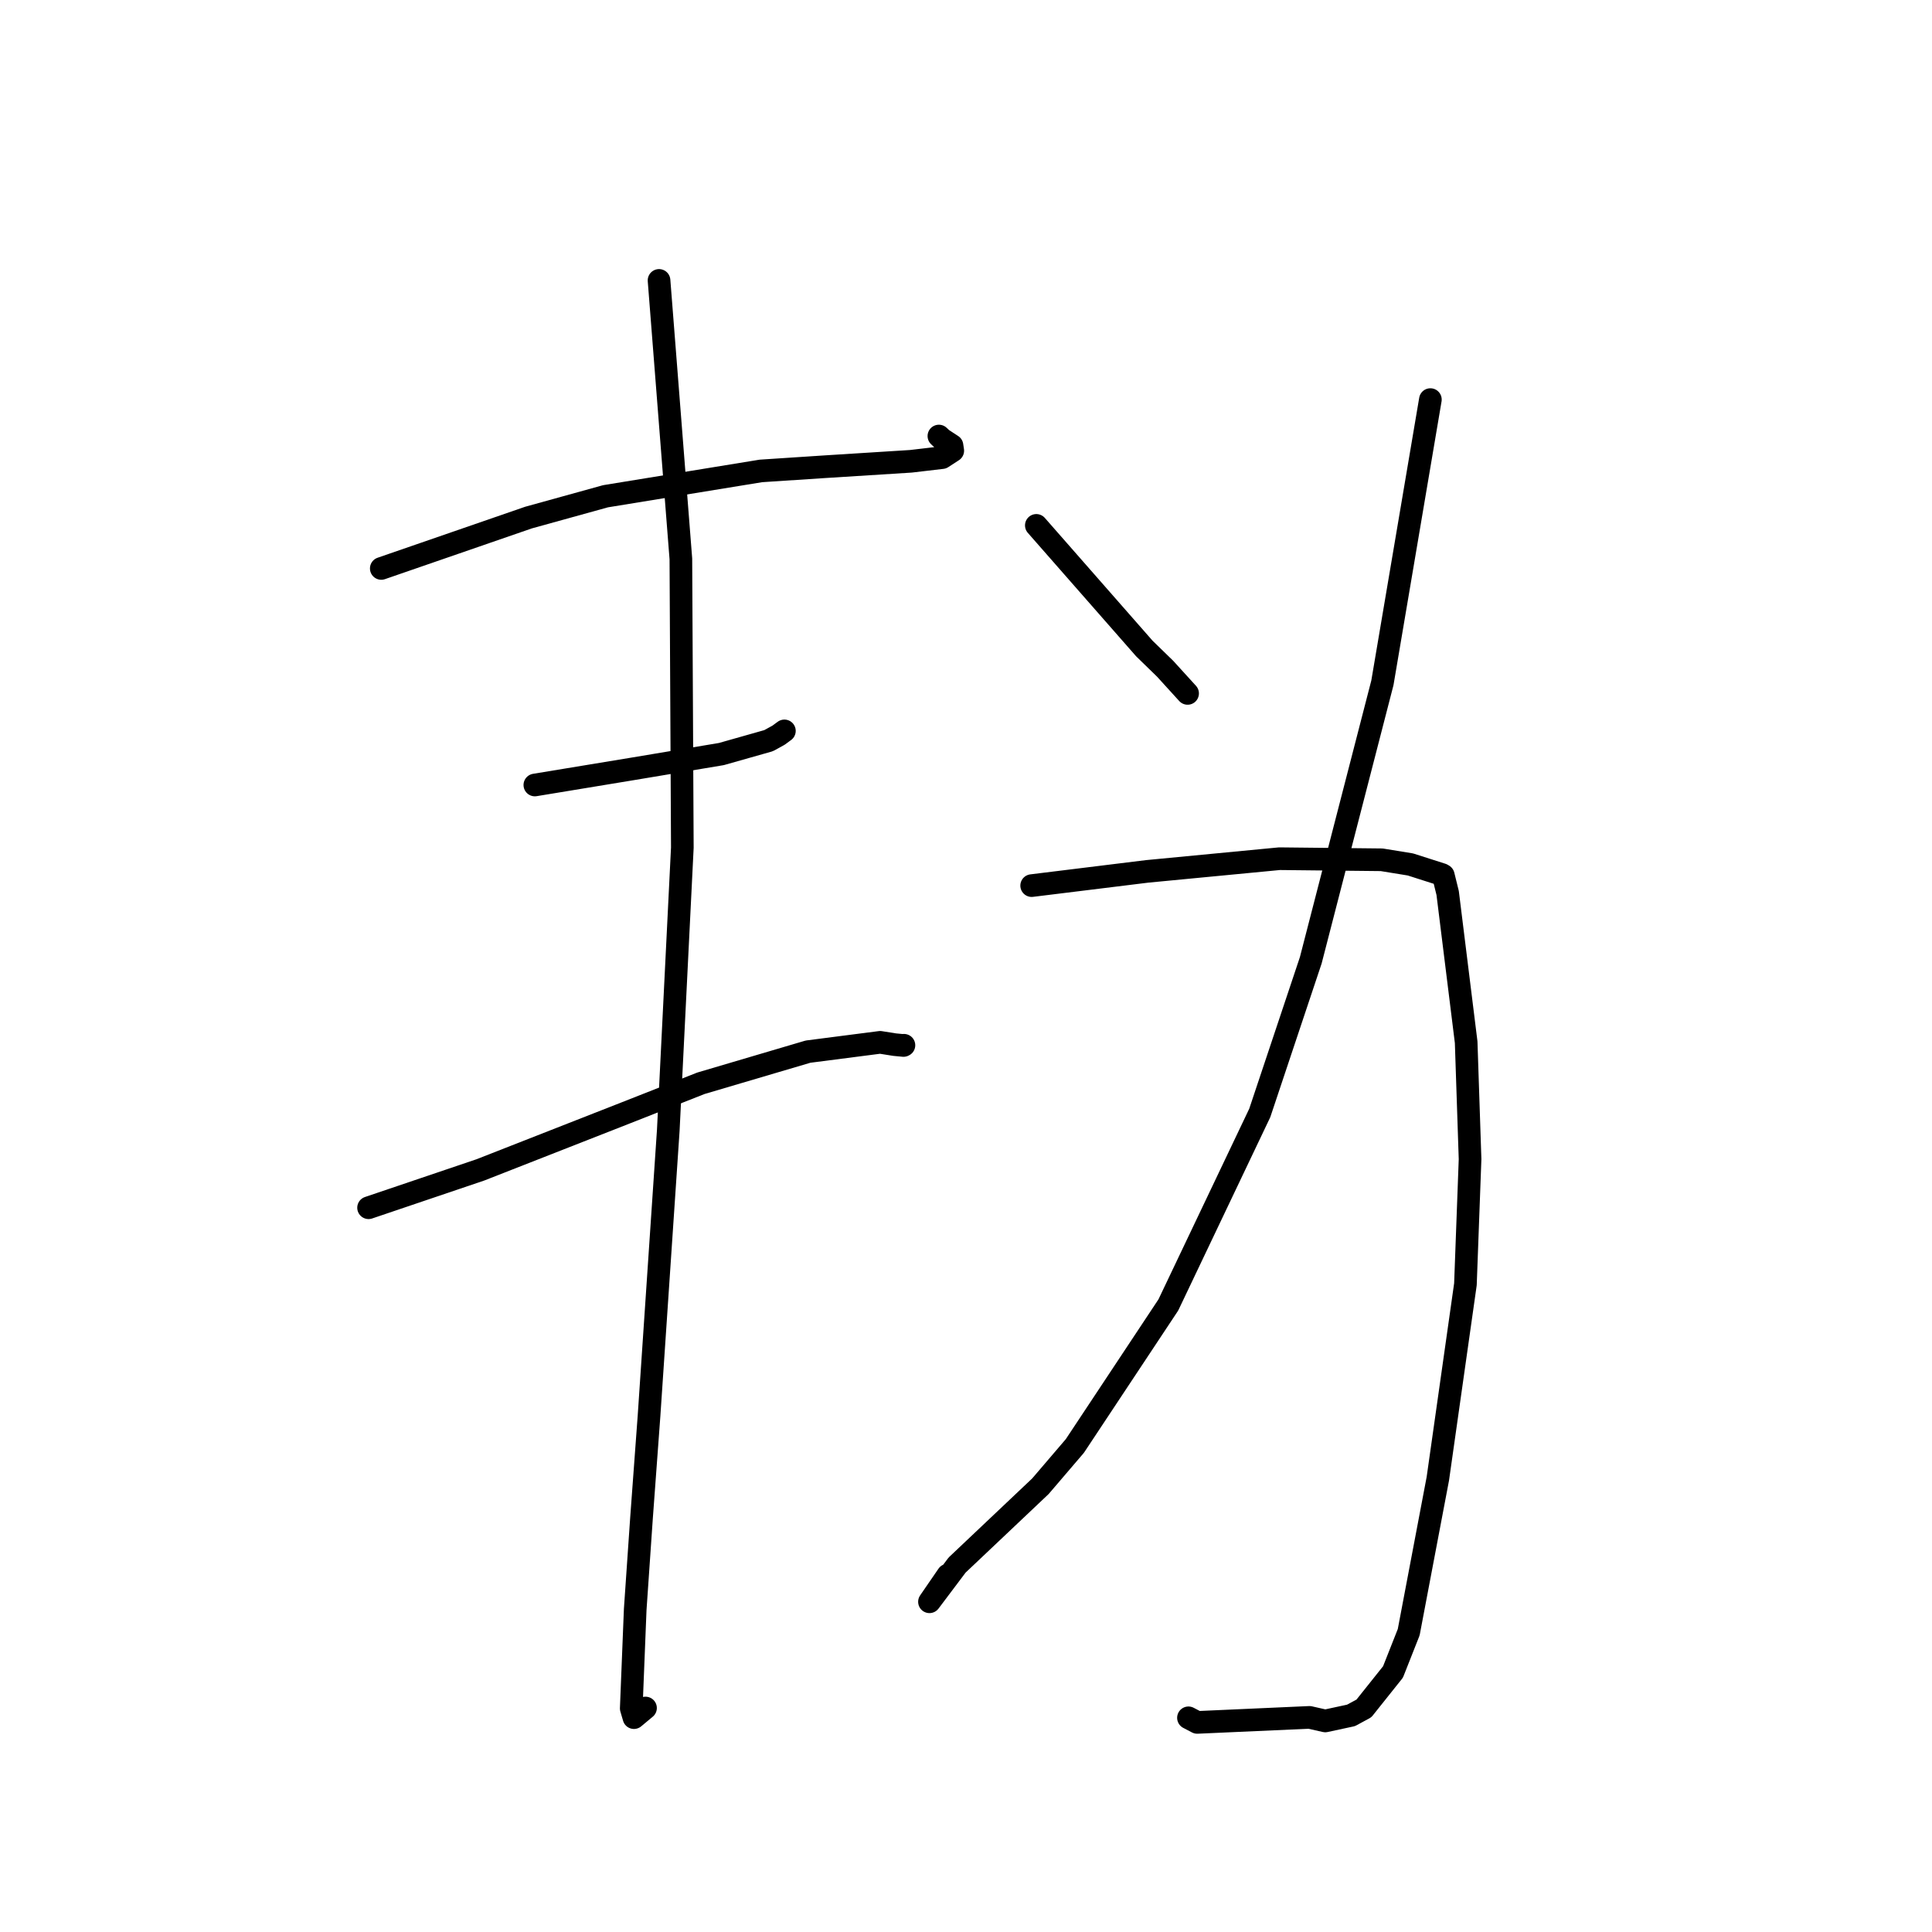 <?xml version="1.0" standalone="no"?>
    <svg width="256" height="256" xmlns="http://www.w3.org/2000/svg" version="1.1">
    <polyline stroke="black" stroke-width="3" stroke-linecap="round" fill="transparent" stroke-linejoin="round" points="50.522 75.322 60.272 71.954 70.021 68.585 80.234 65.757 100.823 62.4 109.219 61.848 120.696 61.124 124.836 60.638 126.246 59.723 126.143 59.032 124.84 58.179 124.57 57.928 124.408 57.777 " />
        <polyline stroke="black" stroke-width="3" stroke-linecap="round" fill="transparent" stroke-linejoin="round" points="70.87 104.016 77.4 102.94 83.931 101.863 95.583 99.916 101.844 98.142 103.167 97.414 103.65 97.058 103.896 96.877 103.937 96.847 " />
        <polyline stroke="black" stroke-width="3" stroke-linecap="round" fill="transparent" stroke-linejoin="round" points="48.837 160.032 56.243 157.525 63.649 155.018 82.861 147.485 92.881 143.538 107.069 139.348 116.625 138.115 118.549 138.42 119.72 138.531 119.76 138.51 119.776 138.502 " />
        <polyline stroke="black" stroke-width="3" stroke-linecap="round" fill="transparent" stroke-linejoin="round" points="87.326 37.156 88.772 55.605 90.219 74.055 90.413 112.313 88.55 149.784 86.001 187.597 84.999 201.197 84.169 213.26 83.643 226.371 83.999 227.585 84.002 227.596 85.253 226.553 85.534 226.32 " />
        <polyline stroke="black" stroke-width="3" stroke-linecap="round" fill="transparent" stroke-linejoin="round" points="137.319 69.616 144.476 77.774 151.633 85.931 154.38 88.604 157.186 91.687 157.363 91.881 " />
        <polyline stroke="black" stroke-width="3" stroke-linecap="round" fill="transparent" stroke-linejoin="round" points="189.533 52.948 186.355 71.711 183.176 90.473 173.685 127.239 166.924 147.474 154.81 172.913 142.424 191.599 137.862 196.932 126.825 207.376 123.159 212.245 125.596 208.7 " />
        <polyline stroke="black" stroke-width="3" stroke-linecap="round" fill="transparent" stroke-linejoin="round" points="136.701 117.348 144.349 116.406 151.996 115.463 169.533 113.782 183.082 113.926 186.882 114.543 191.074 115.883 191.244 115.986 191.822 118.326 194.274 138.095 194.791 153.592 194.177 170.17 190.521 195.935 186.661 216.276 184.58 221.542 180.725 226.376 179.017 227.299 175.605 228.035 173.513 227.562 158.638 228.228 157.477 227.62 " />
        </svg>